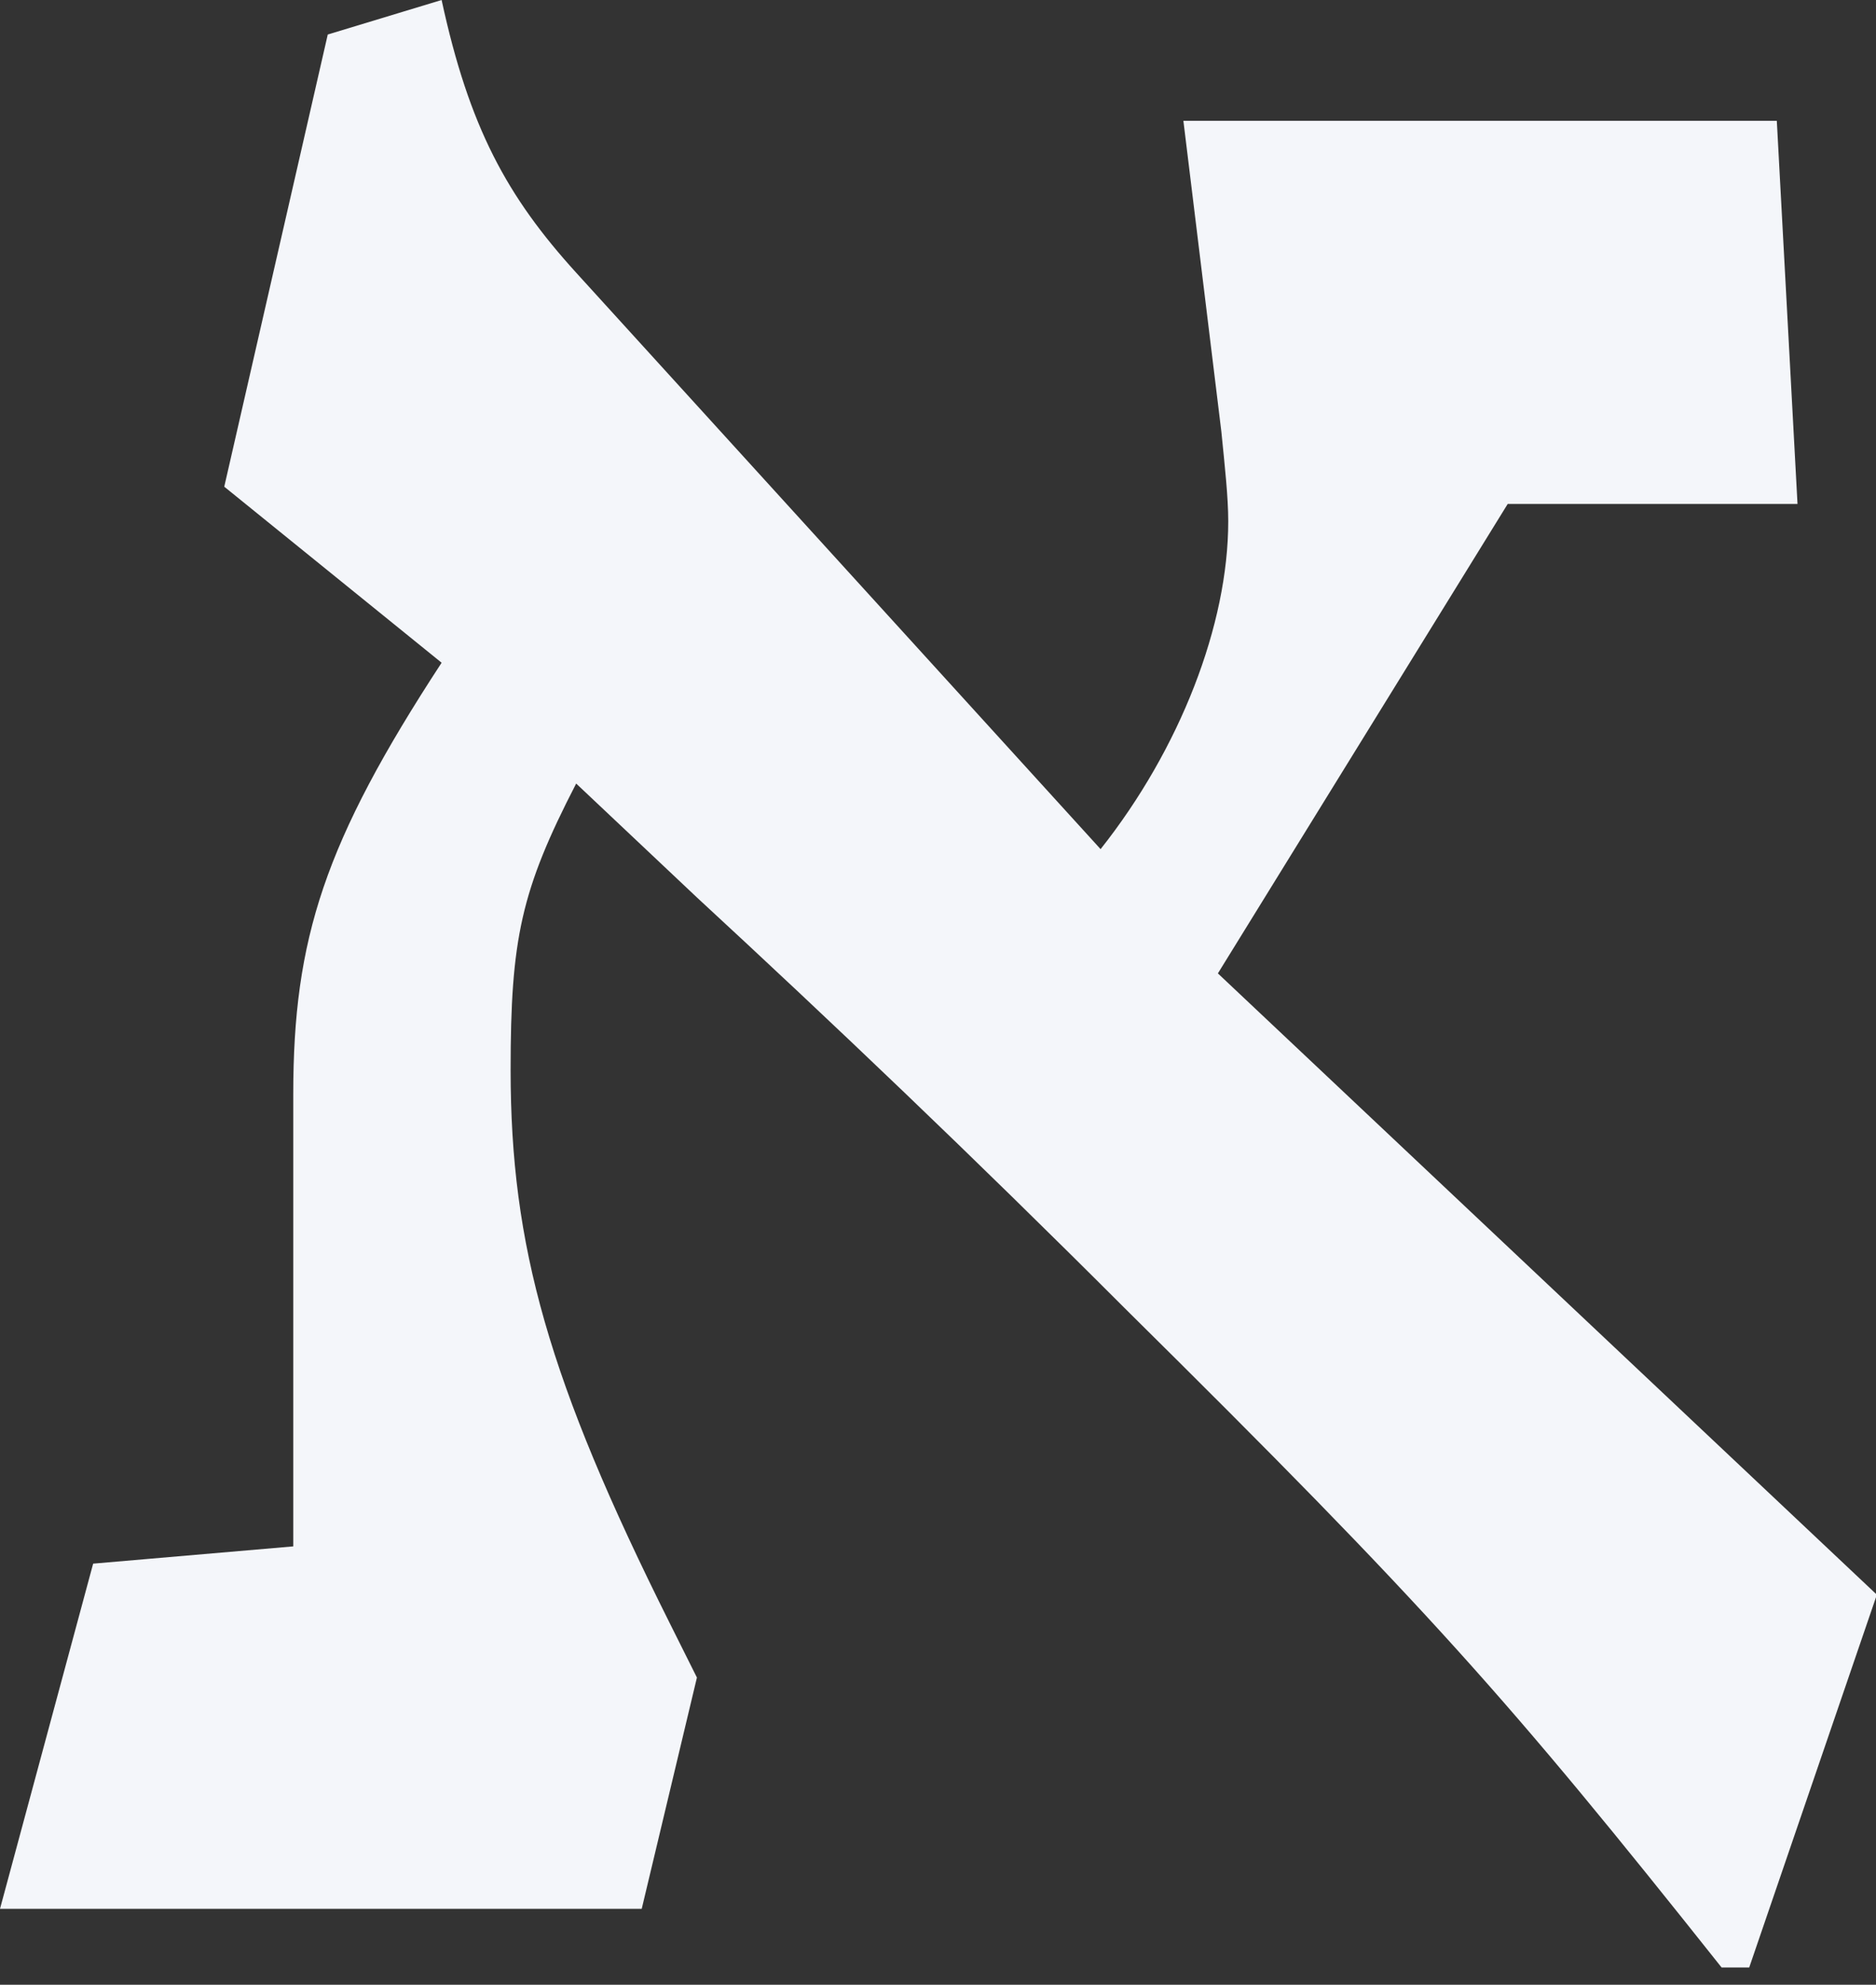 <?xml version="1.0" encoding="UTF-8"?>
<svg width="87px" height="92px" viewBox="0 0 87 92" version="1.1" xmlns="http://www.w3.org/2000/svg" xmlns:xlink="http://www.w3.org/1999/xlink">
    <rect x="0" y="0" width="87" height="92" fill="#333333" stroke="none"/>
    <!-- Generator: Sketch 55.2 (78181) - https://sketchapp.com -->
    <title>א</title>
    <desc>Created with Sketch.</desc>
    <g id="fontune" stroke="none" stroke-width="1" fill="none" fill-rule="evenodd">
        <g id="Choose-font-" transform="translate(-639, -380)" fill="#F4F6FA">
            <g id="Group-2" transform="translate(143, 329)">
                <path d="M496,139.48 L500.32,123.48 L509.6,122.68 L509.6,101.72 C509.6,94.52 511.04,90.04 516.48,81.72 L506.4,73.56 L511.2,52.6 L516.48,51 C517.76,56.92 519.52,60.12 522.72,63.64 L547.04,90.36 C550.72,85.72 552.96,79.96 552.96,75.16 C552.96,74.04 552.8,72.6 552.64,71 L550.88,56.6 L578.4,56.6 L579.36,74.36 L565.92,74.36 L552.48,96.12 L583.04,124.92 L577.12,142.2 L575.84,142.2 C565.92,129.72 562.24,125.56 548.16,111.64 C541.12,104.6 534.56,98.36 528.32,92.6 L522.72,87.32 C520.16,92.28 519.68,94.52 519.68,100.6 C519.68,108.76 521.44,115 527.04,126.2 L528.32,128.76 L525.76,139.48 L496,139.48 Z" id="א"></path>
            </g>
        </g>
    </g>
</svg>